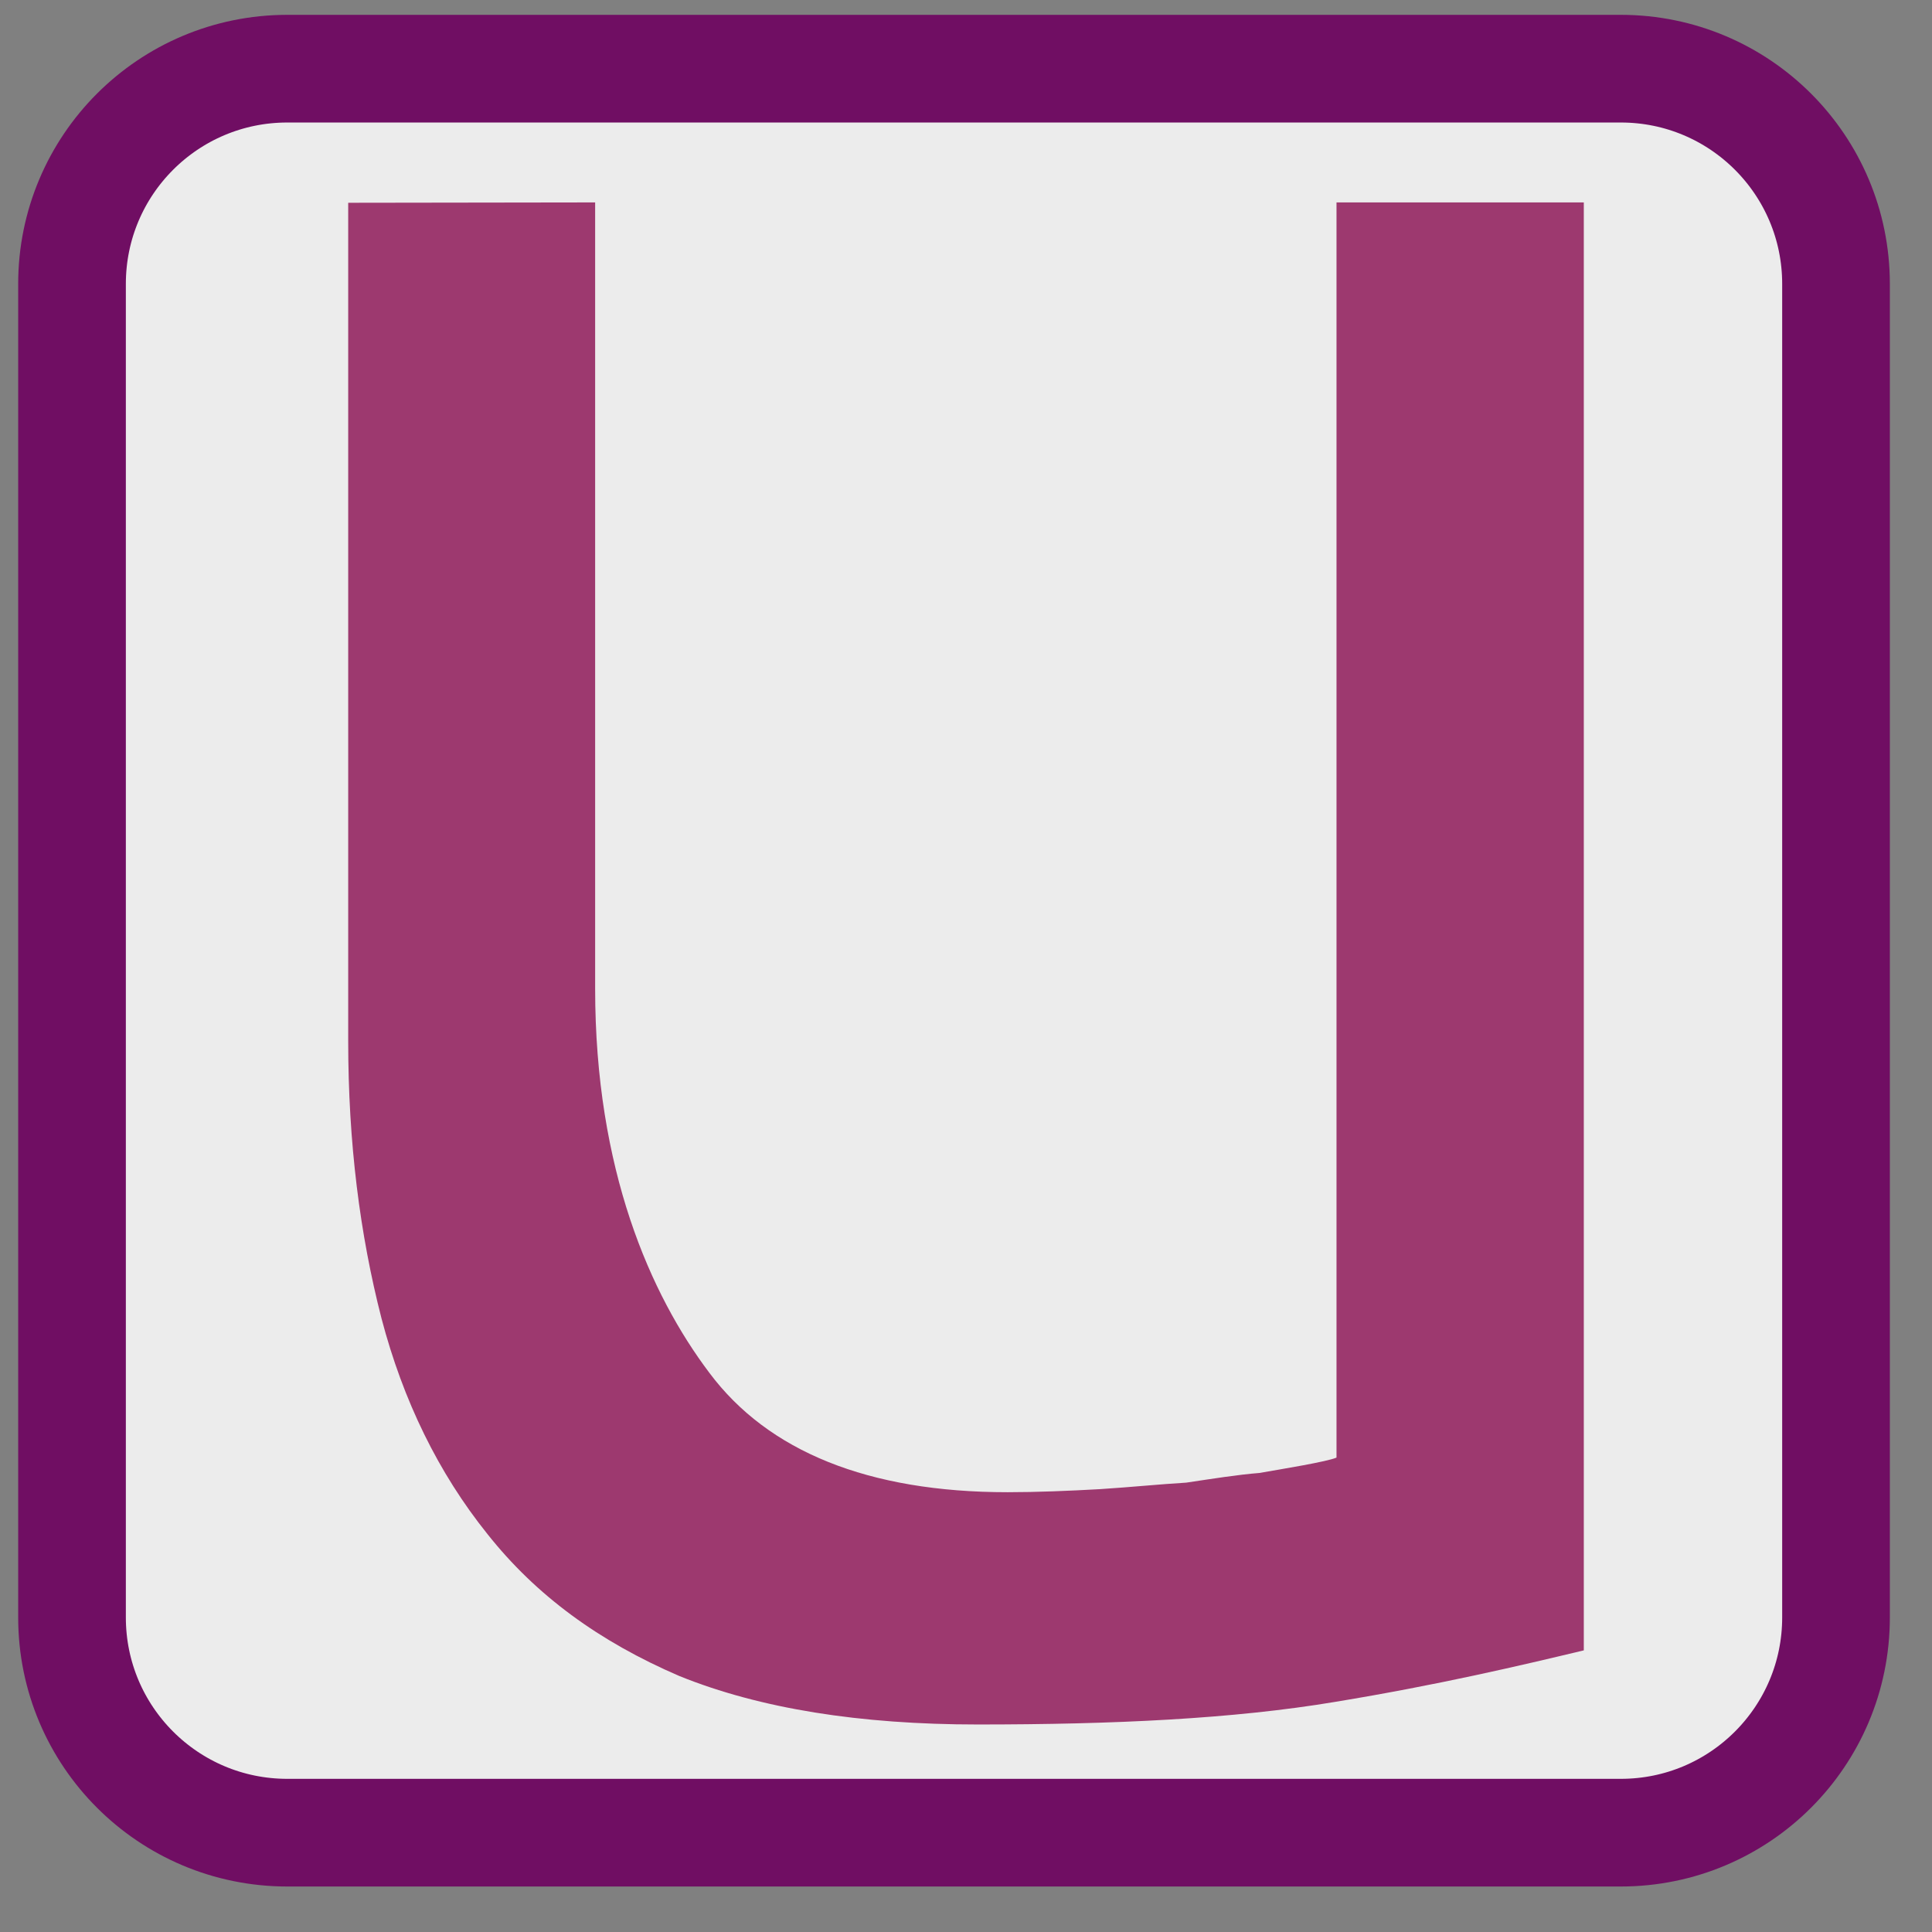 
<svg xmlns="http://www.w3.org/2000/svg" xmlns:xlink="http://www.w3.org/1999/xlink" width="22px" height="22px" viewBox="0 0 22 22" version="1.1">
<rect x="0" y="0" width="22" height="22" fill="#808080" stroke="none"/>
<g id="surface1">
<path style="fill-rule:nonzero;fill:rgb(92.549%,92.549%,92.549%);fill-opacity:1;stroke-width:2.677;stroke-linecap:butt;stroke-linejoin:miter;stroke:rgb(43.922%,5.49%,38.824%);stroke-opacity:1;stroke-miterlimit:4;" d="M 391.995 501.869 L 425.148 501.869 C 428.106 501.869 430.5 504.264 430.5 507.221 L 430.5 540.375 C 430.5 543.332 428.106 545.727 425.148 545.727 L 391.995 545.727 C 389.037 545.727 386.642 543.332 386.642 540.375 L 386.642 507.221 C 386.642 504.264 389.037 501.869 391.995 501.869 Z M 391.995 501.869 " transform="matrix(0.458,0,0,0.458,-176.262,-229.074)"/>
<path style=" stroke:none;fill-rule:nonzero;fill:rgb(61.569%,22.353%,43.529%);fill-opacity:1;" d="M 3.965 2.309 L 3.965 11.852 C 3.965 13.012 4.098 14.055 4.344 15.012 C 4.59 15.949 4.992 16.773 5.551 17.469 C 6.105 18.168 6.82 18.691 7.738 19.086 C 8.656 19.457 9.793 19.637 11.133 19.637 C 12.676 19.637 14.043 19.574 15.207 19.379 C 16.391 19.184 17.316 18.965 18.035 18.793 L 18.035 2.305 L 15.219 2.305 L 15.219 16.598 C 15.109 16.645 14.605 16.727 14.34 16.773 C 14.09 16.793 13.824 16.836 13.508 16.883 C 13.195 16.902 12.883 16.934 12.527 16.957 C 12.172 16.977 11.809 16.992 11.473 16.992 C 9.887 16.992 8.746 16.527 8.078 15.633 C 7.406 14.742 6.777 13.32 6.777 11.258 L 6.777 2.305 M 3.965 2.309 "/>
</g>
</svg>
